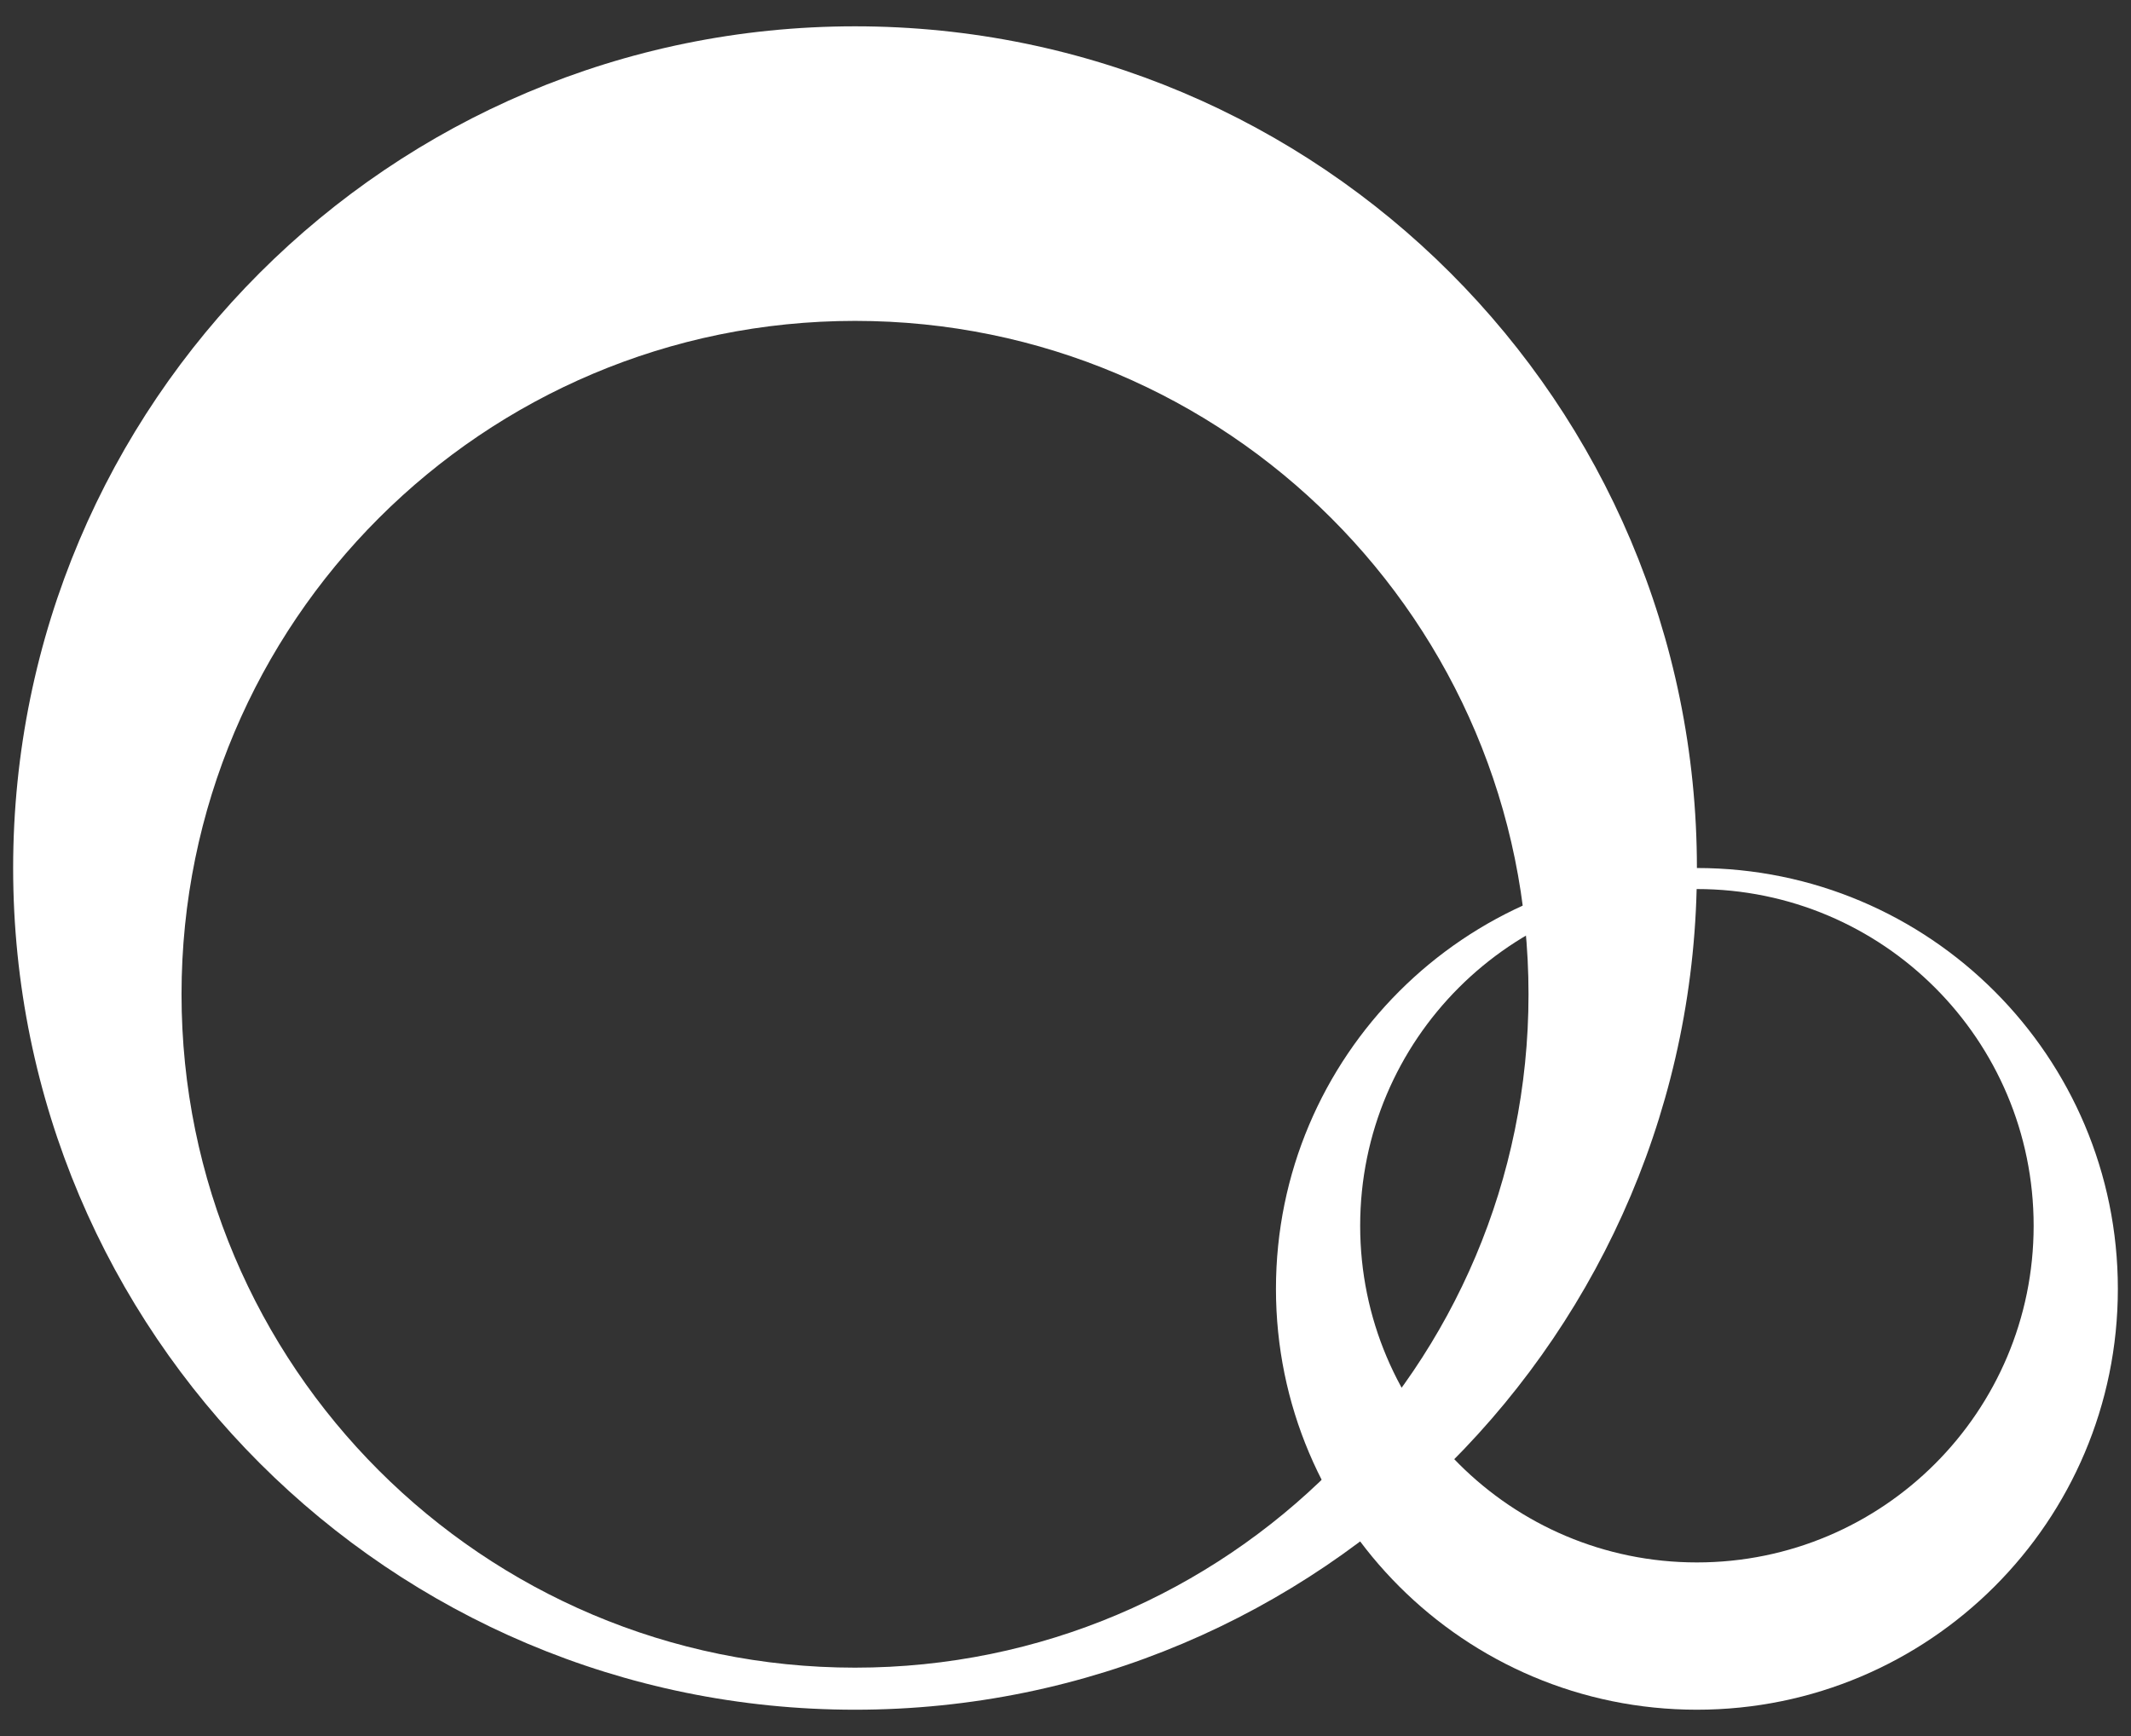 <svg width="54" height="44" viewBox="0 0 54 44" fill="none" xmlns="http://www.w3.org/2000/svg">
<rect x="0" y="0" width="54" height="44" fill="#333333" stroke="none"/>
<path fill-rule="evenodd" clip-rule="evenodd" d="M21.667 43.333C33.449 43.333 43 33.782 43 22C43 10.218 33.449 0.667 21.667 0.667C9.885 0.667 0.333 10.218 0.333 22C0.333 33.782 9.885 43.333 21.667 43.333ZM21.667 42.267C31.092 42.267 38.733 34.626 38.733 25.2C38.733 15.774 31.092 8.133 21.667 8.133C12.241 8.133 4.6 15.774 4.6 25.2C4.6 34.626 12.241 42.267 21.667 42.267Z" fill="white"/>
<path fill-rule="evenodd" clip-rule="evenodd" d="M43 22C48.891 22 53.667 26.776 53.667 32.667C53.667 38.558 48.891 43.333 43 43.333C37.109 43.333 32.333 38.558 32.333 32.667C32.333 26.776 37.109 22 43 22ZM43 22.533C47.713 22.533 51.533 26.354 51.533 31.067C51.533 35.779 47.713 39.6 43 39.6C38.287 39.6 34.467 35.779 34.467 31.067C34.467 26.354 38.287 22.533 43 22.533Z" fill="white"/>
</svg>
